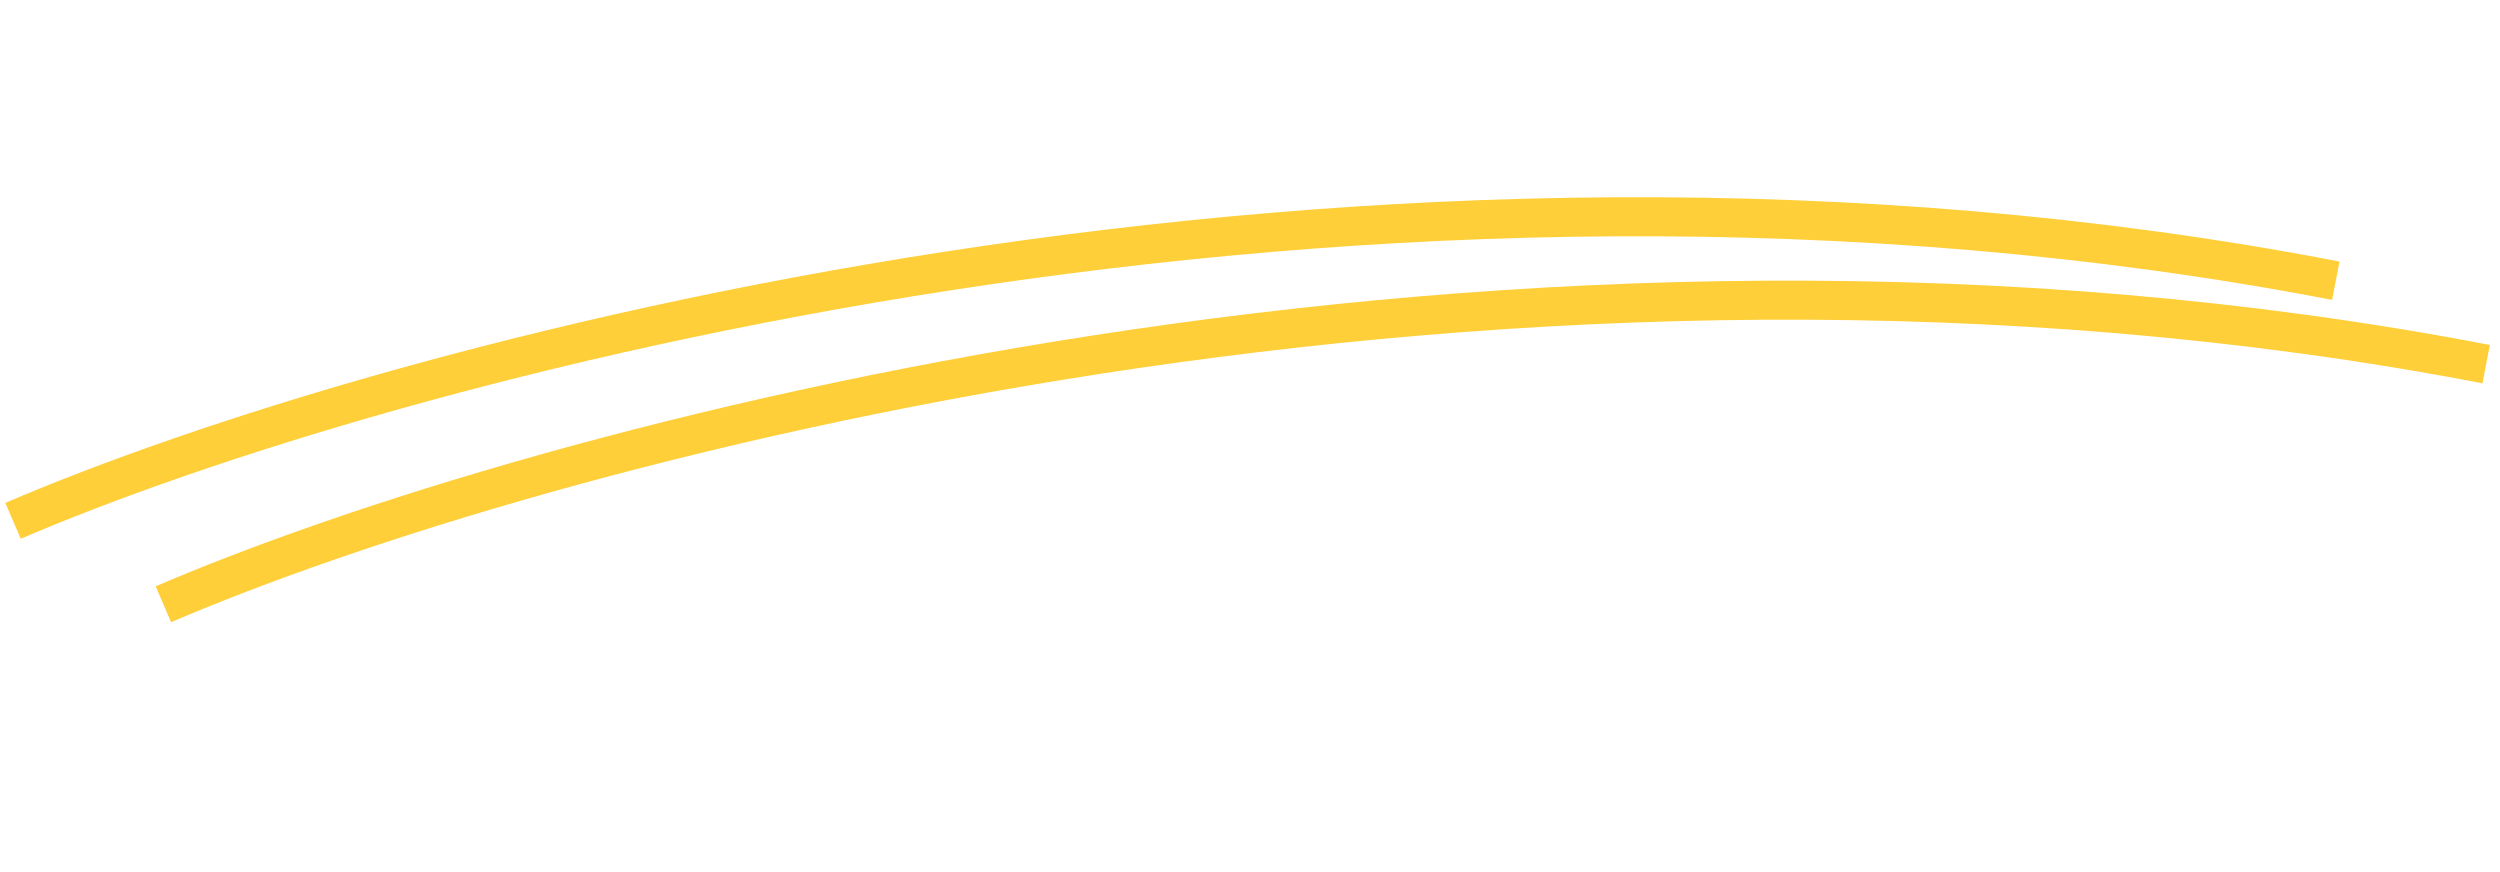 <svg width="192" height="67" viewBox="0 0 192 67" fill="none" xmlns="http://www.w3.org/2000/svg">
<path d="M1 40C29.297 27.847 104.592 7.145 179.39 21.559" stroke="#FECF39" stroke-width="3"/>
<path d="M12.547 46.406C40.845 34.253 116.139 13.551 190.937 27.966" stroke="#FECF39" stroke-width="3"/>
</svg>
